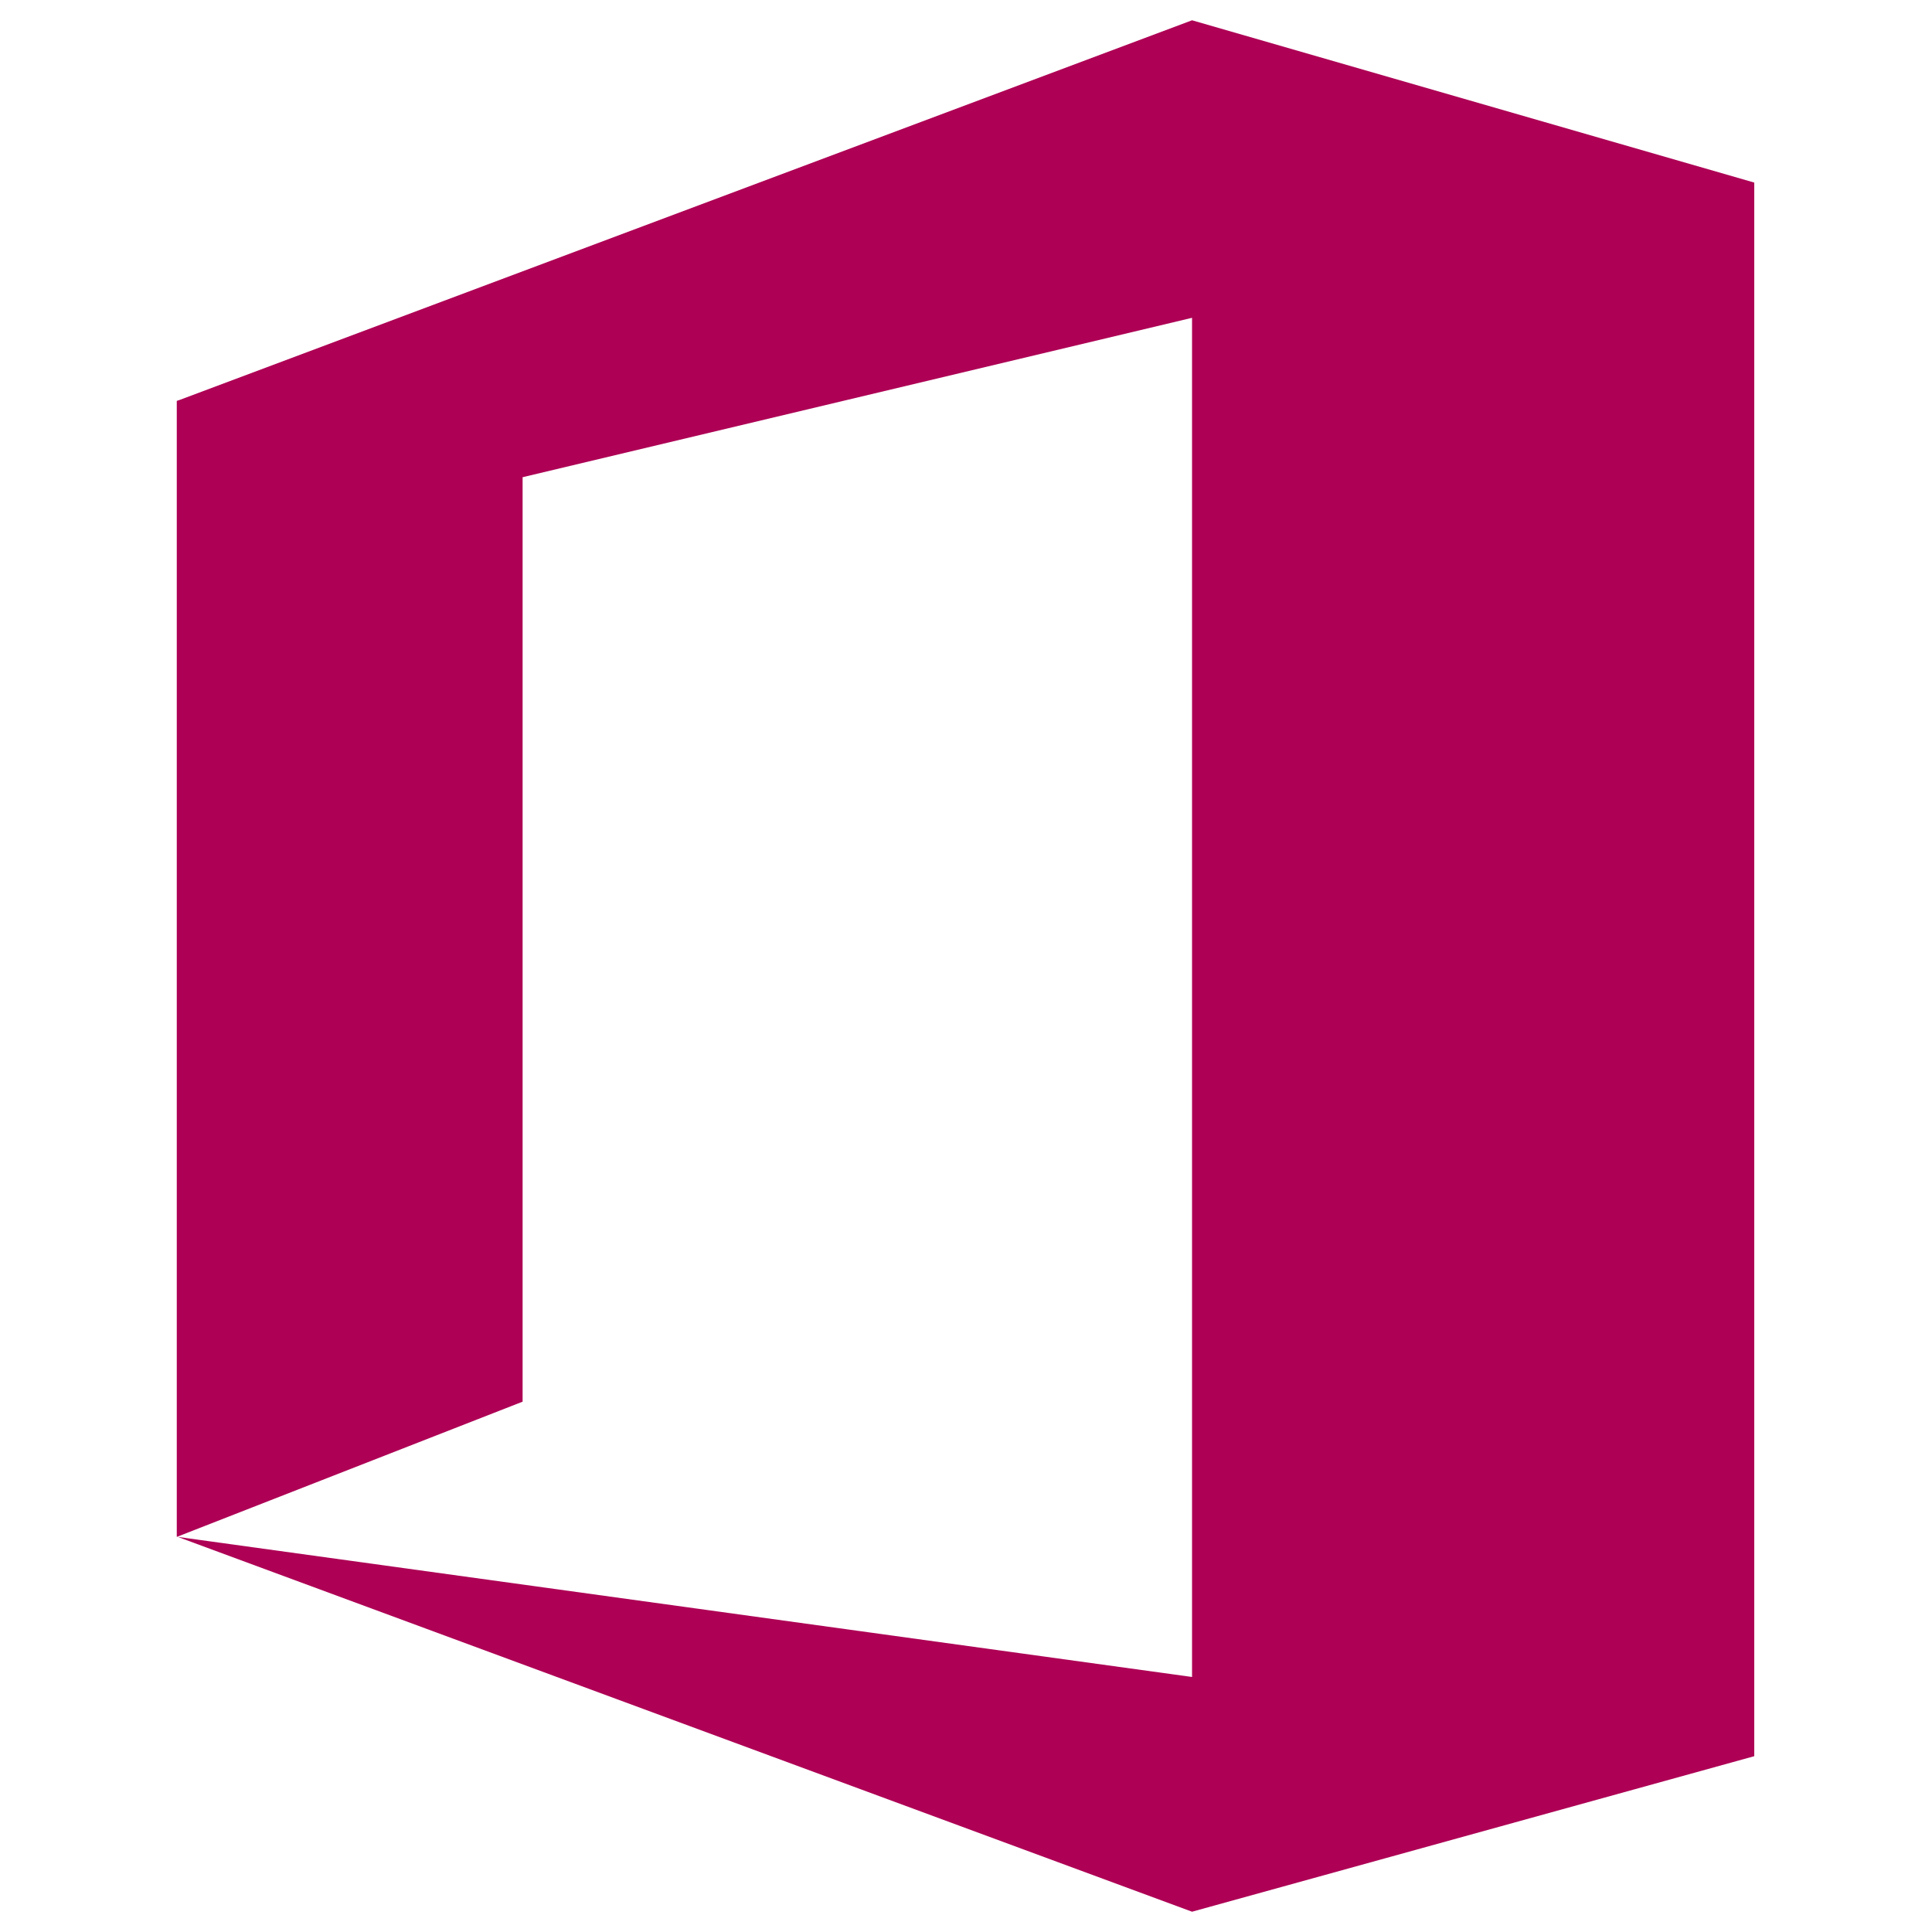 <svg id="Layer_1" data-name="Layer 1" xmlns="http://www.w3.org/2000/svg" viewBox="0 0 20 20"><defs><style>.cls-1{fill:#ae0055;}</style></defs><title>icons magenta</title><polygon class="cls-1" points="18.17 18.16 18.16 18.16 18.16 1.89 12.34 0.21 1.86 4.14 1.83 4.15 1.83 15.91 5.41 14.51 5.41 4.94 12.34 3.29 12.34 17.36 1.84 15.91 12.34 19.79 12.34 19.79 18.16 18.18 18.16 18.16 18.17 18.16"/></svg>